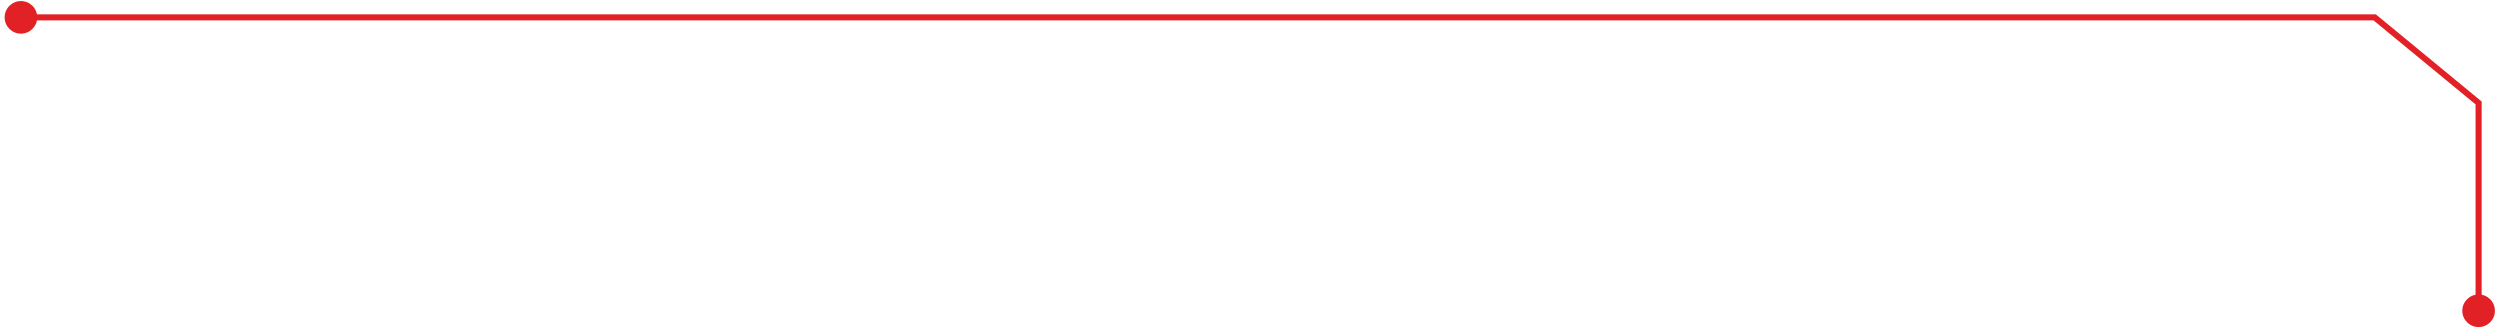 <svg width="409" height="54" viewBox="0 0 409 54" fill="none" xmlns="http://www.w3.org/2000/svg">
<path d="M6.091 2.841C6.091 4.314 4.897 5.507 3.425 5.507C1.952 5.507 0.758 4.314 0.758 2.841C0.758 1.368 1.952 0.174 3.425 0.174C4.897 0.174 6.091 1.368 6.091 2.841ZM388.5 2.841V2.341H388.679L388.818 2.455L388.5 2.841ZM408.167 50.841C408.167 52.314 406.973 53.508 405.5 53.508C404.027 53.508 402.833 52.314 402.833 50.841C402.833 49.368 404.027 48.174 405.5 48.174C406.973 48.174 408.167 49.368 408.167 50.841ZM405.5 16.841L405.818 16.455L406 16.605V16.841H405.5ZM3.425 2.341H388.5V3.341H3.425V2.341ZM388.818 2.455L405.818 16.455L405.182 17.227L388.182 3.227L388.818 2.455ZM406 16.841V50.841H405V16.841H406Z" fill="#E22126"/>
</svg>
